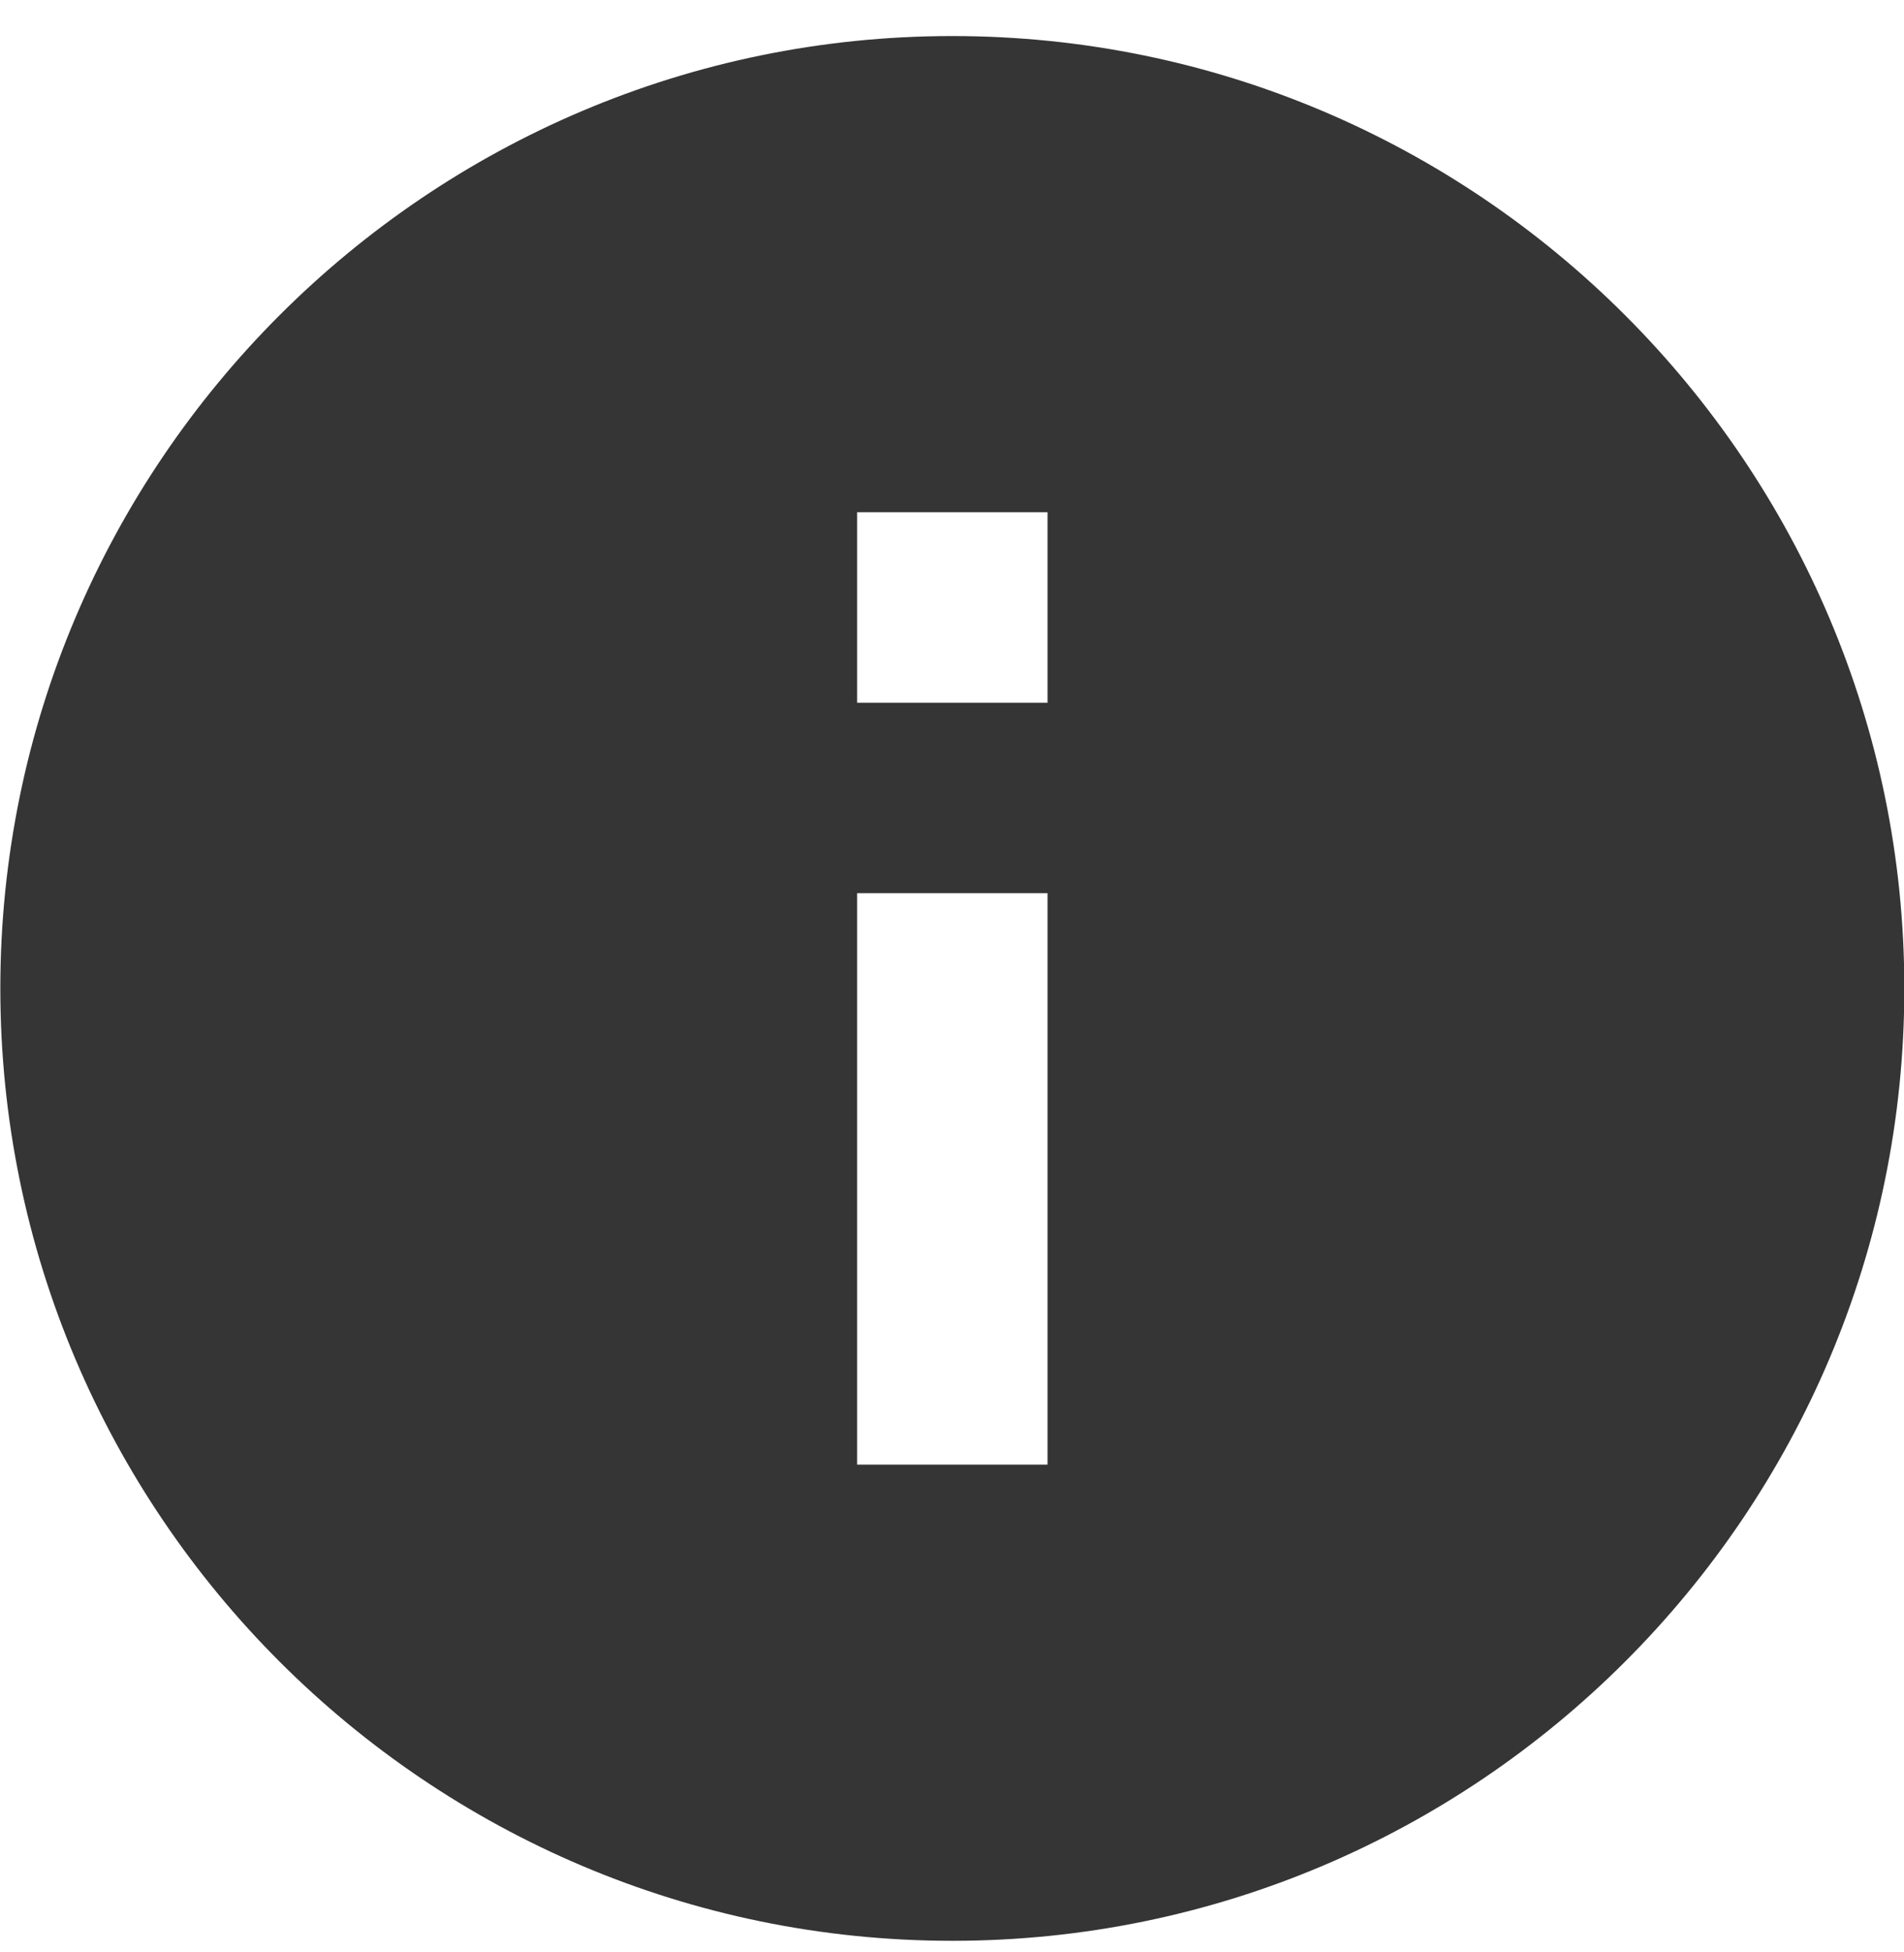 <svg width="40" height="41" fill="none" xmlns="http://www.w3.org/2000/svg"><path d="M20.007.757c-11.028 0-20 8.972-20 20s8.972 20 20 20 20-8.972 20-20-8.972-20-20-20Zm2 30h-4v-12h4v12Zm0-16h-4v-4h4v4Z" fill="#353535"/></svg>